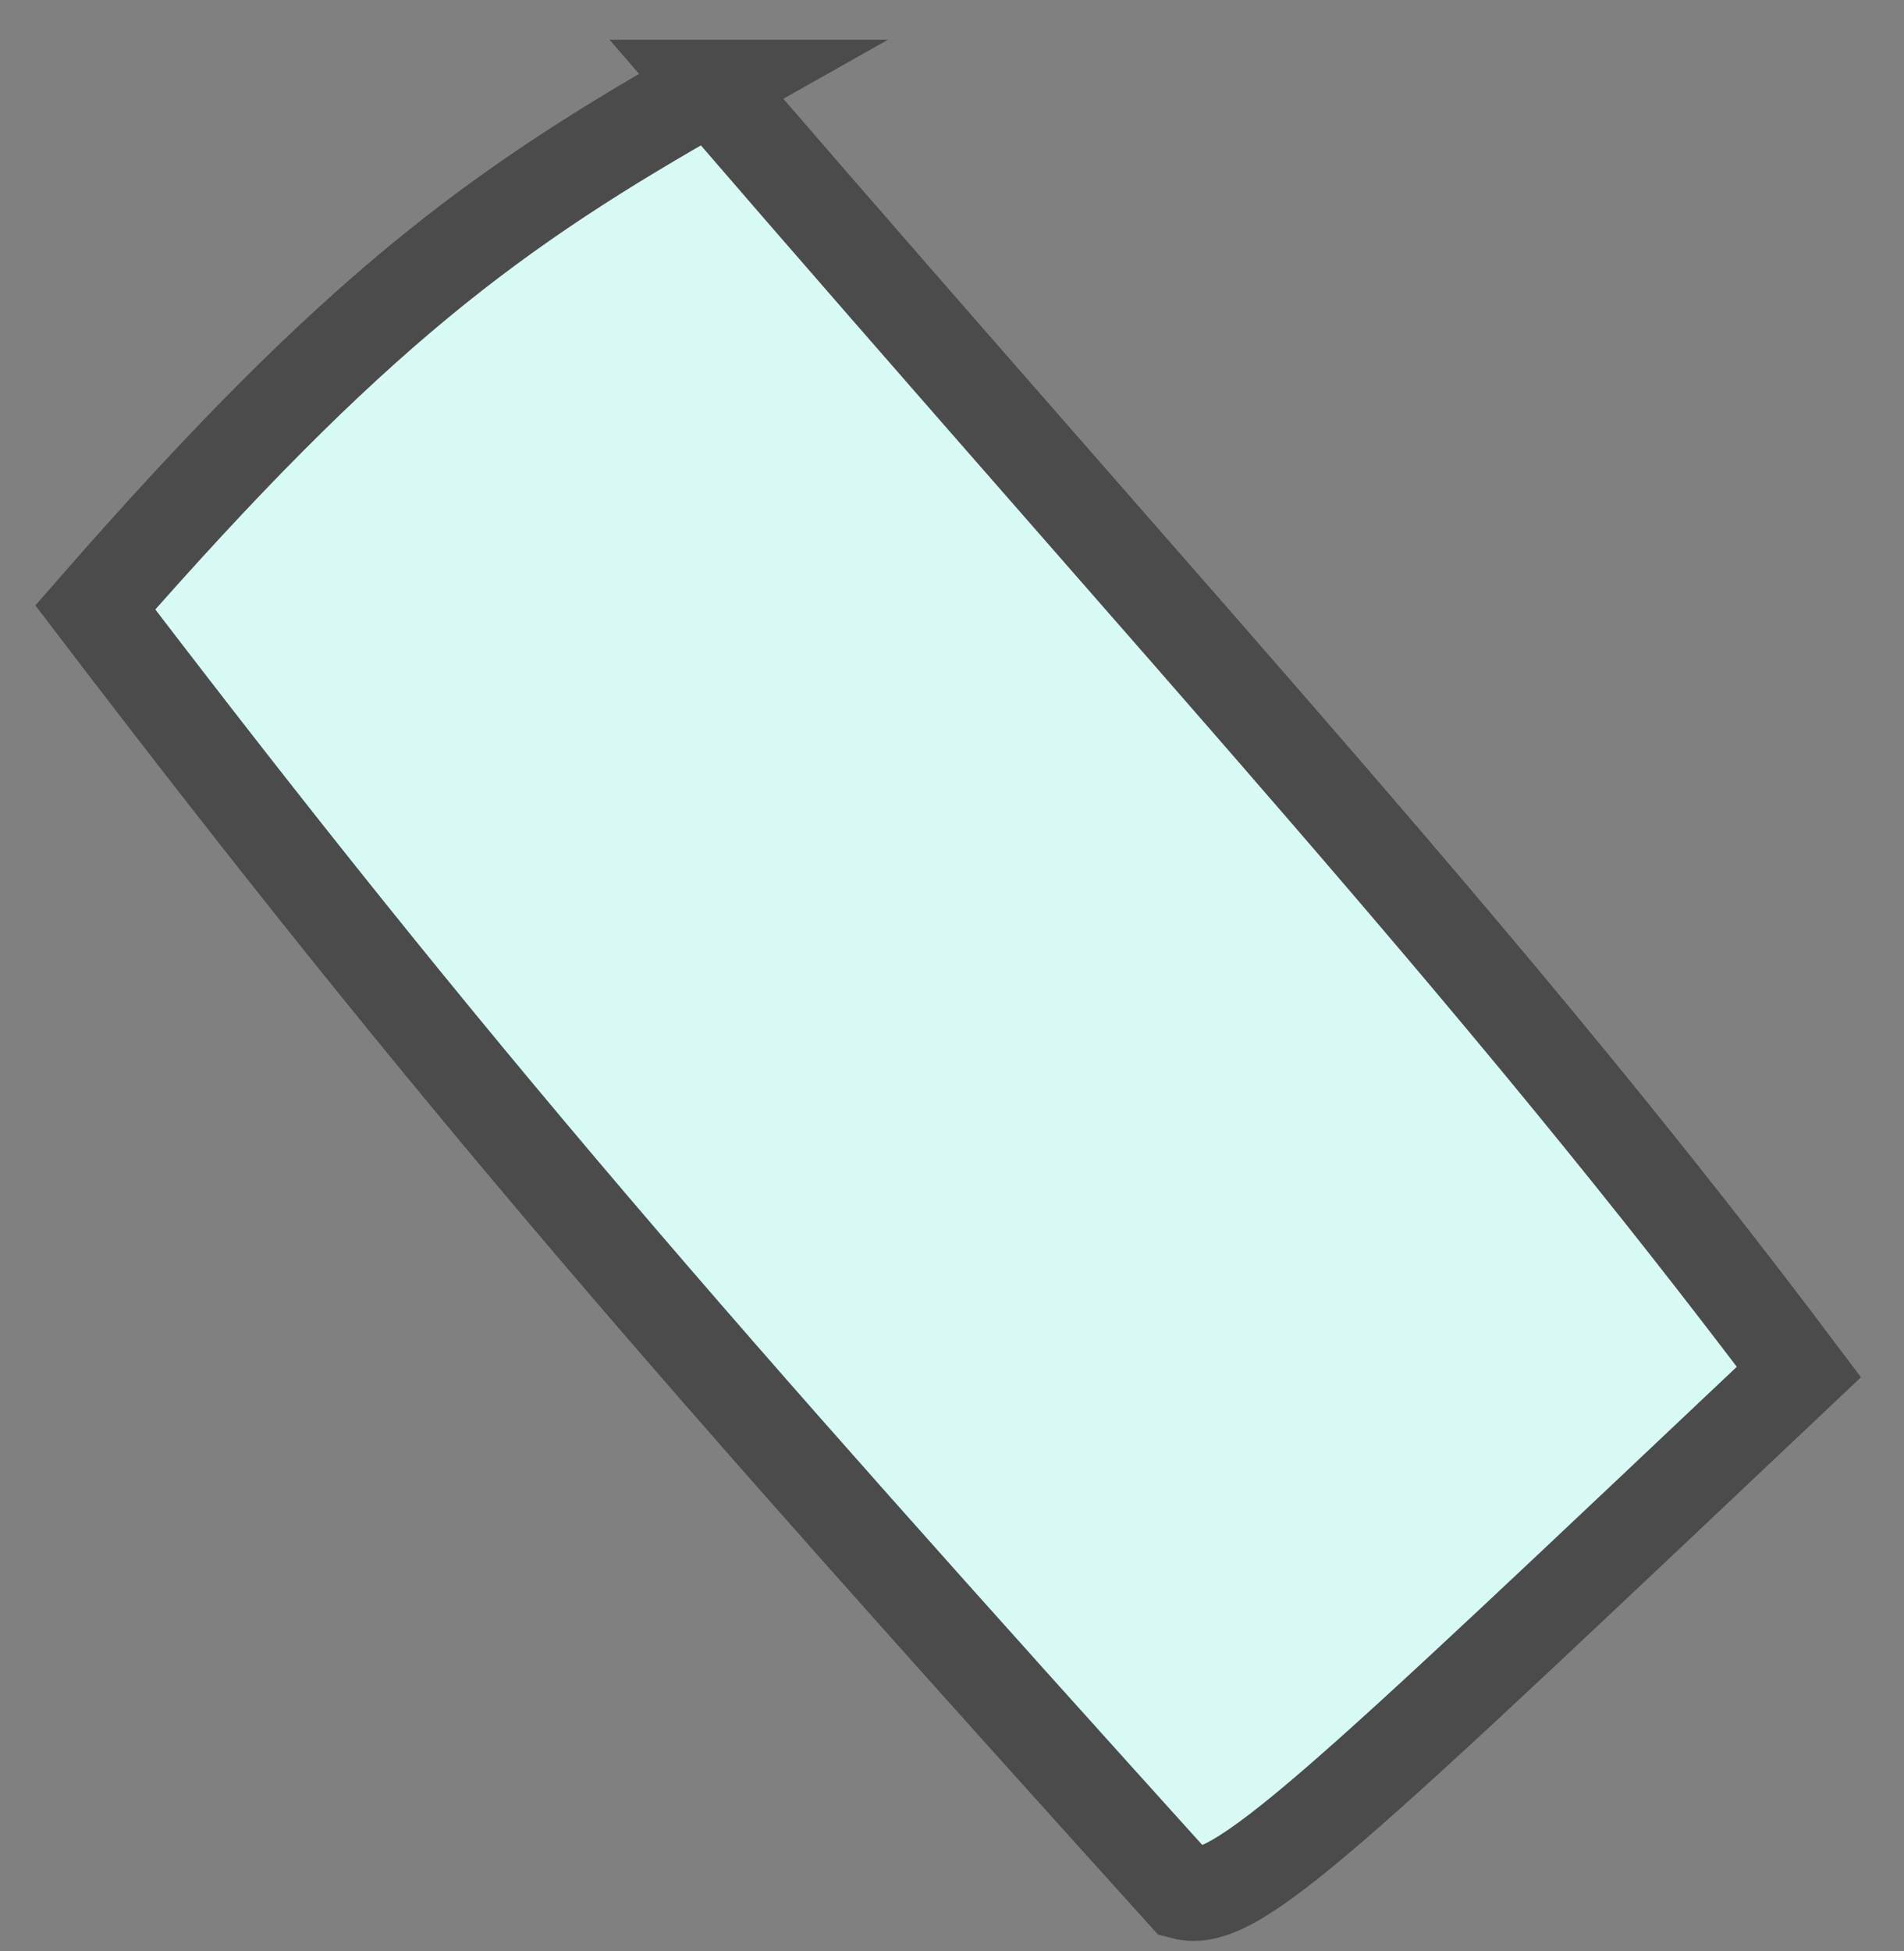 <svg width="41" height="42" fill="none" xmlns="http://www.w3.org/2000/svg"><rect width="100%" height="100%" fill="#808080" stroke="none"/><path d="M15.31 1.855C25.929 14.152 32.268 20.93 38.737 29.536c-10.06 9.502-12.118 11.521-13.258 11.22C14.883 29.02 9.85 23.3 2.052 13.076c5.553-6.352 8.586-8.587 13.259-11.221z" fill="#D7FAF5" stroke="#4B4B4B" stroke-width="2"/></svg>